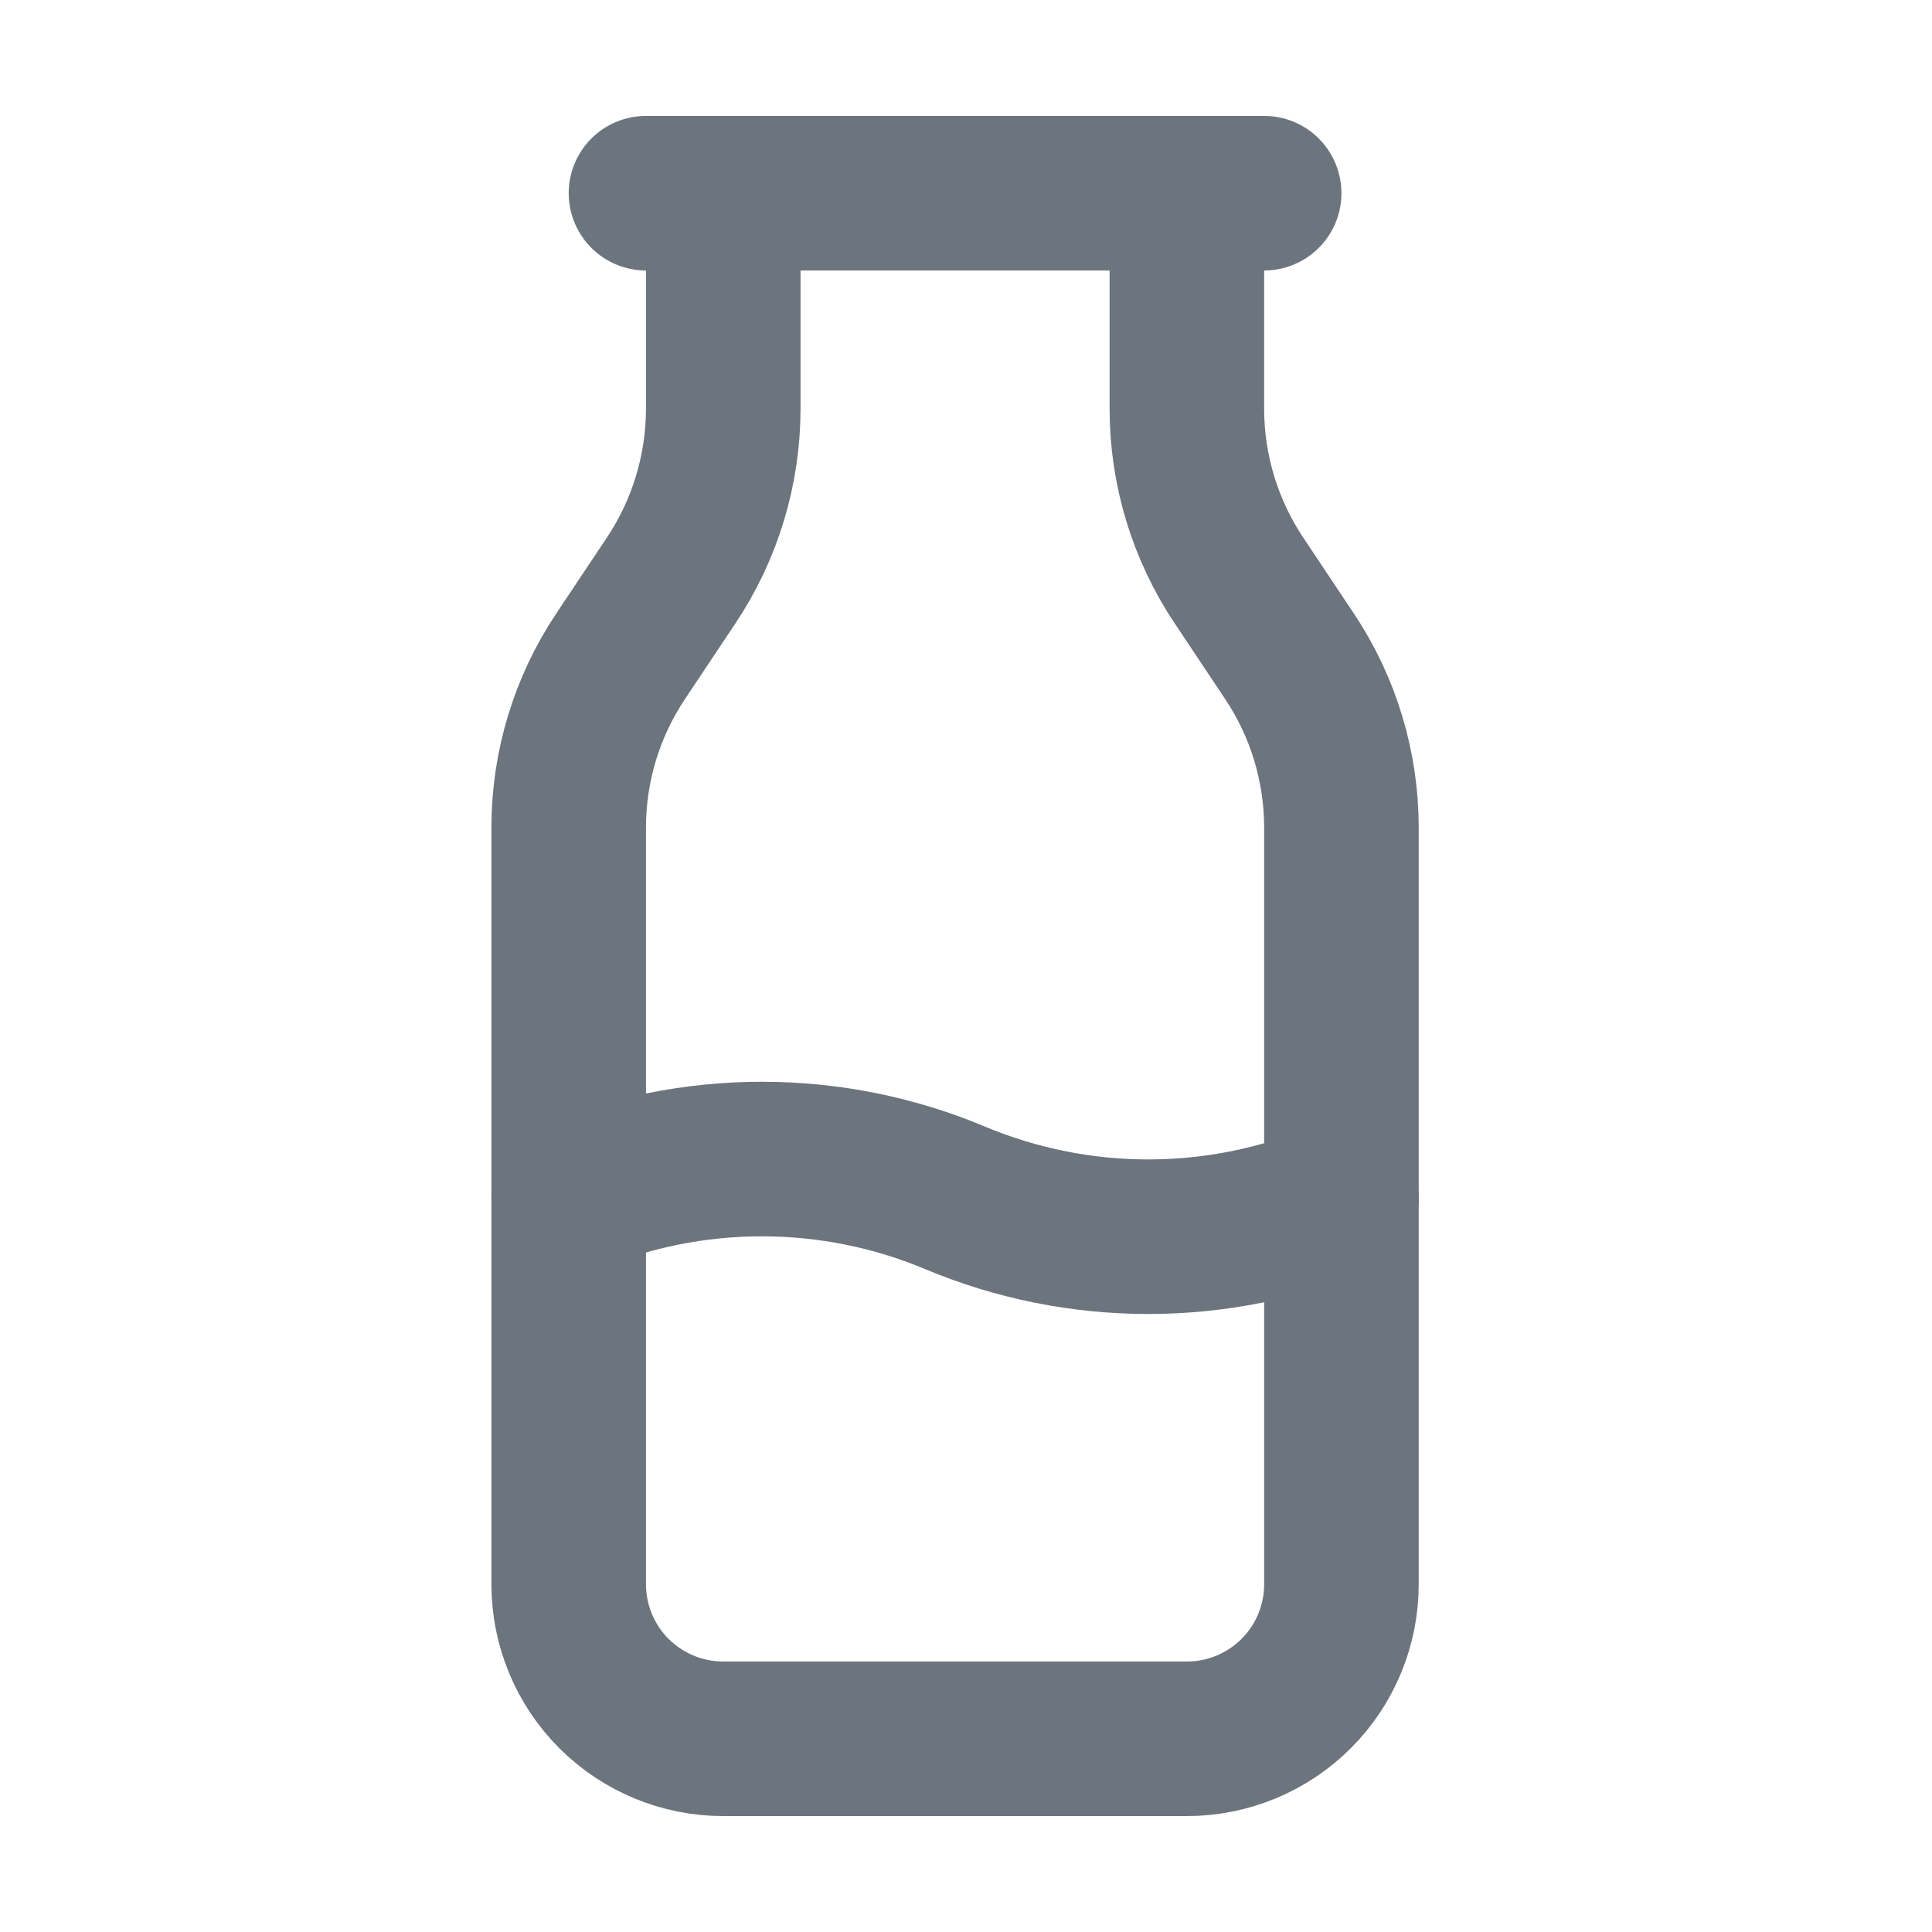 <svg width="25" height="25" viewBox="0 0 25 25" fill="none" xmlns="http://www.w3.org/2000/svg">

<path d="M8.359 2.5H16.358" stroke="#6C757D" stroke-width="2" stroke-linecap="round" stroke-linejoin="round"/>
<path d="M9.359 2.5V5.289C9.358 6.079 9.125 6.851 8.687 7.508L8.031 8.492C7.592 9.149 7.358 9.922 7.359 10.712V20.5C7.359 21.03 7.569 21.539 7.944 21.914C8.319 22.289 8.828 22.5 9.359 22.5H15.358C15.889 22.5 16.398 22.289 16.773 21.914C17.148 21.539 17.358 21.03 17.358 20.5V10.711C17.358 9.921 17.125 9.149 16.686 8.492L16.03 7.508C15.592 6.851 15.358 6.078 15.358 5.288V2.5" stroke="#6C757D" stroke-width="2" stroke-linecap="round" stroke-linejoin="round"/>
<path d="M7.359 15.5C8.15 15.168 9 14.998 9.859 14.998C10.717 14.998 11.567 15.168 12.358 15.5C13.15 15.832 14 16.003 14.858 16.003C15.717 16.003 16.567 15.832 17.358 15.5" stroke="#6C757D" stroke-width="2" stroke-linecap="round" stroke-linejoin="round"/>
</svg>
